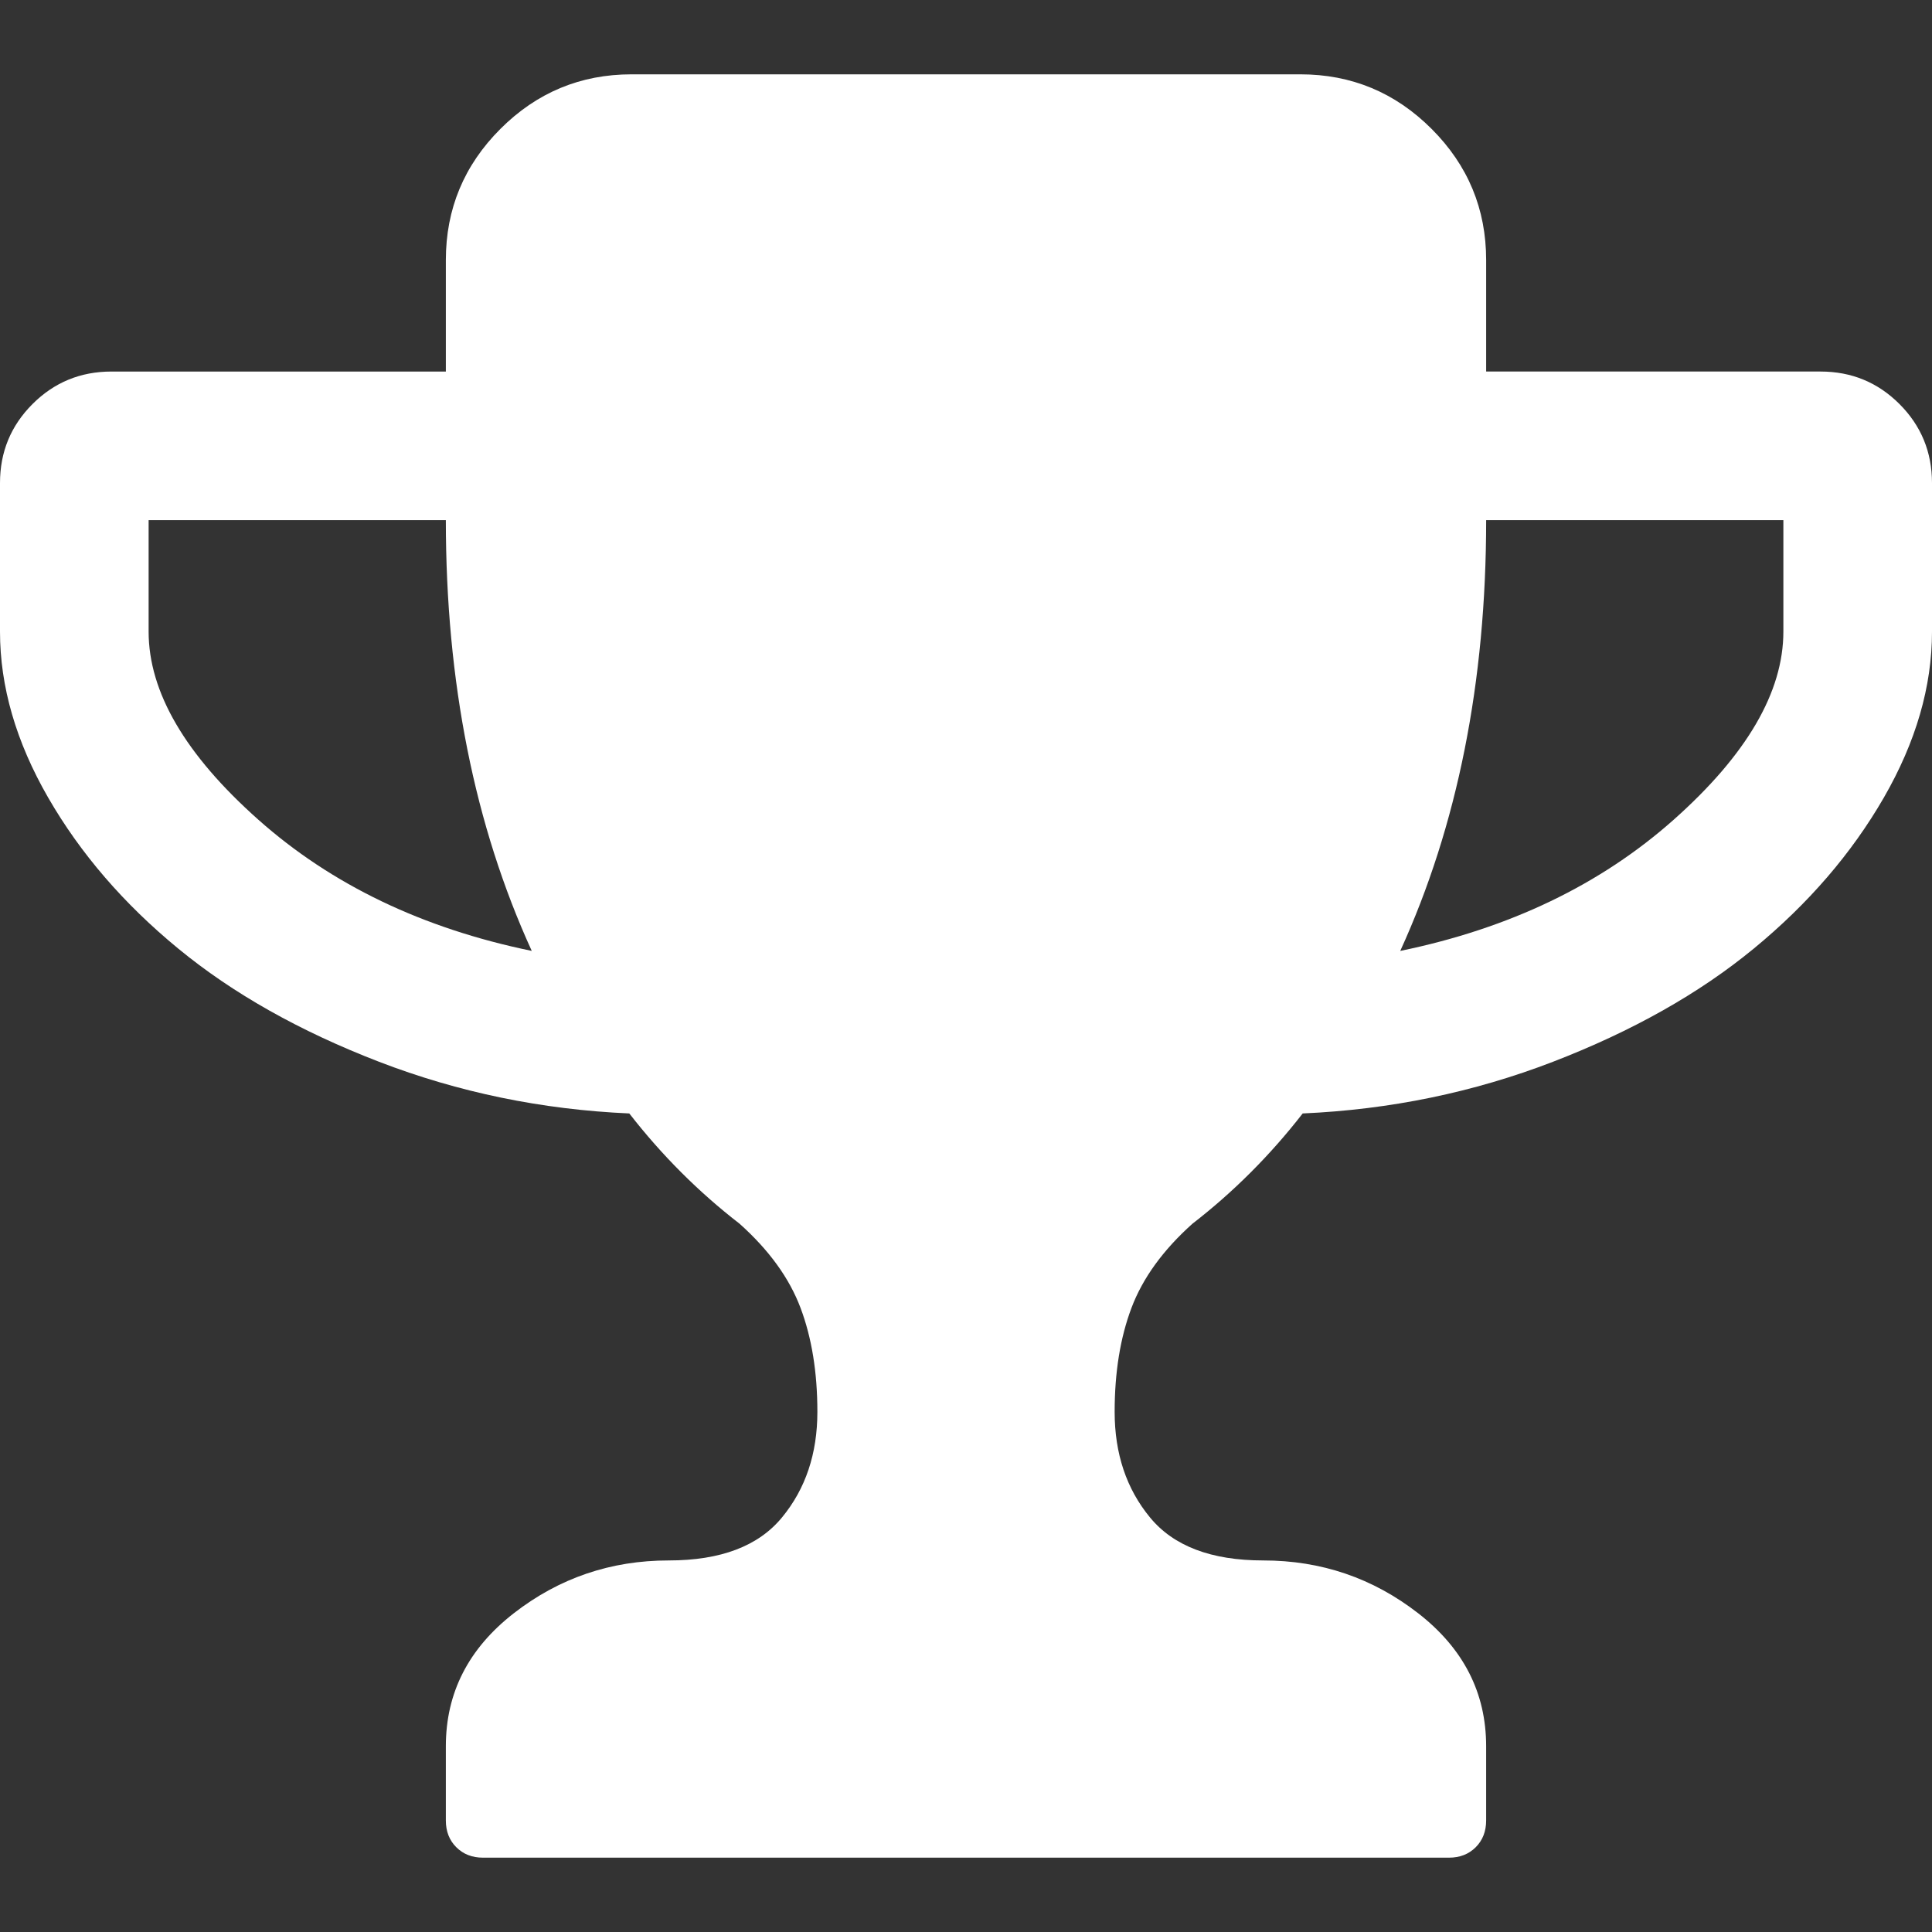 <?xml version="1.0" encoding="iso-8859-1"?>
<!-- Generator: Adobe Illustrator 16.0.0, SVG Export Plug-In . SVG Version: 6.00 Build 0)  -->
<!DOCTYPE svg PUBLIC "-//W3C//DTD SVG 1.1//EN" "http://www.w3.org/Graphics/SVG/1.1/DTD/svg11.dtd">
<svg version="1.1" id="Capa_1" xmlns="http://www.w3.org/2000/svg" xmlns:xlink="http://www.w3.org/1999/xlink" x="0px" y="0px"
	 width="475.084px" height="475.084px" viewBox="0 0 475.084 475.084" style="enable-background:new 0 0 475.084 475.084;"
	 xml:space="preserve">
<rect x="0" y="0" width="475.084" height="475.084" fill="#333333" stroke="none"/>
<g>
	<path fill="#fff" d="M467.087,99.355c-5.328-5.327-11.797-7.993-19.411-7.993h-82.228V63.955c0-12.562-4.466-23.313-13.415-32.261
		c-8.945-8.945-19.704-13.417-32.264-13.417H155.318c-12.562,0-23.318,4.471-32.264,13.417
		c-8.947,8.947-13.418,19.698-13.418,32.261v27.408H27.408c-7.612,0-14.083,2.663-19.414,7.993S0,111.158,0,118.772v36.544
		c0,13.512,3.949,27.122,11.849,40.828c7.898,13.703,18.555,26.079,31.977,37.114c13.417,11.04,29.881,20.32,49.392,27.839
		c19.512,7.519,40.019,11.755,61.529,12.703c7.996,10.284,17.034,19.321,27.122,27.121c7.235,6.471,12.228,13.366,14.989,20.704
		c2.758,7.323,4.138,15.841,4.138,25.55c0,10.28-2.9,18.938-8.708,25.974c-5.802,7.05-15.082,10.568-27.834,10.568
		c-14.277,0-26.98,4.332-38.116,12.99c-11.134,8.665-16.702,19.561-16.702,32.695v18.268c0,2.669,0.855,4.859,2.568,6.57
		c1.714,1.711,3.901,2.566,6.567,2.566h237.544c2.67,0,4.853-0.855,6.571-2.566c1.704-1.711,2.56-3.901,2.56-6.57v-18.268
		c0-13.135-5.564-24.027-16.707-32.695c-11.136-8.658-23.839-12.99-38.116-12.99c-12.748,0-22.032-3.519-27.829-10.568
		c-5.804-7.036-8.699-15.693-8.699-25.974c0-9.713,1.376-18.227,4.134-25.55c2.766-7.338,7.762-14.229,14.989-20.704
		c10.089-7.803,19.13-16.845,27.117-27.121c21.519-0.948,42.021-5.185,61.537-12.703c19.503-7.519,35.974-16.799,49.389-27.839
		c13.422-11.039,24.079-23.411,31.977-37.114c7.898-13.706,11.848-27.315,11.848-40.828v-36.544
		C475.082,111.162,472.416,104.688,467.087,99.355z M63.525,201.565c-17.987-15.987-26.979-31.405-26.979-46.252v-27.408h73.089
		c0,39.784,7.04,75.09,21.126,105.924C103.927,228.311,81.514,217.552,63.525,201.565z M438.536,155.316
		c0,14.847-8.986,30.269-26.973,46.255c-17.994,15.987-40.406,26.743-67.239,32.261c14.086-30.833,21.125-66.14,21.125-105.924
		h73.087V155.316z"/>
</g>
<g>
</g>
<g>
</g>
<g>
</g>
<g>
</g>
<g>
</g>
<g>
</g>
<g>
</g>
<g>
</g>
<g>
</g>
<g>
</g>
<g>
</g>
<g>
</g>
<g>
</g>
<g>
</g>
<g>
</g>
</svg>
